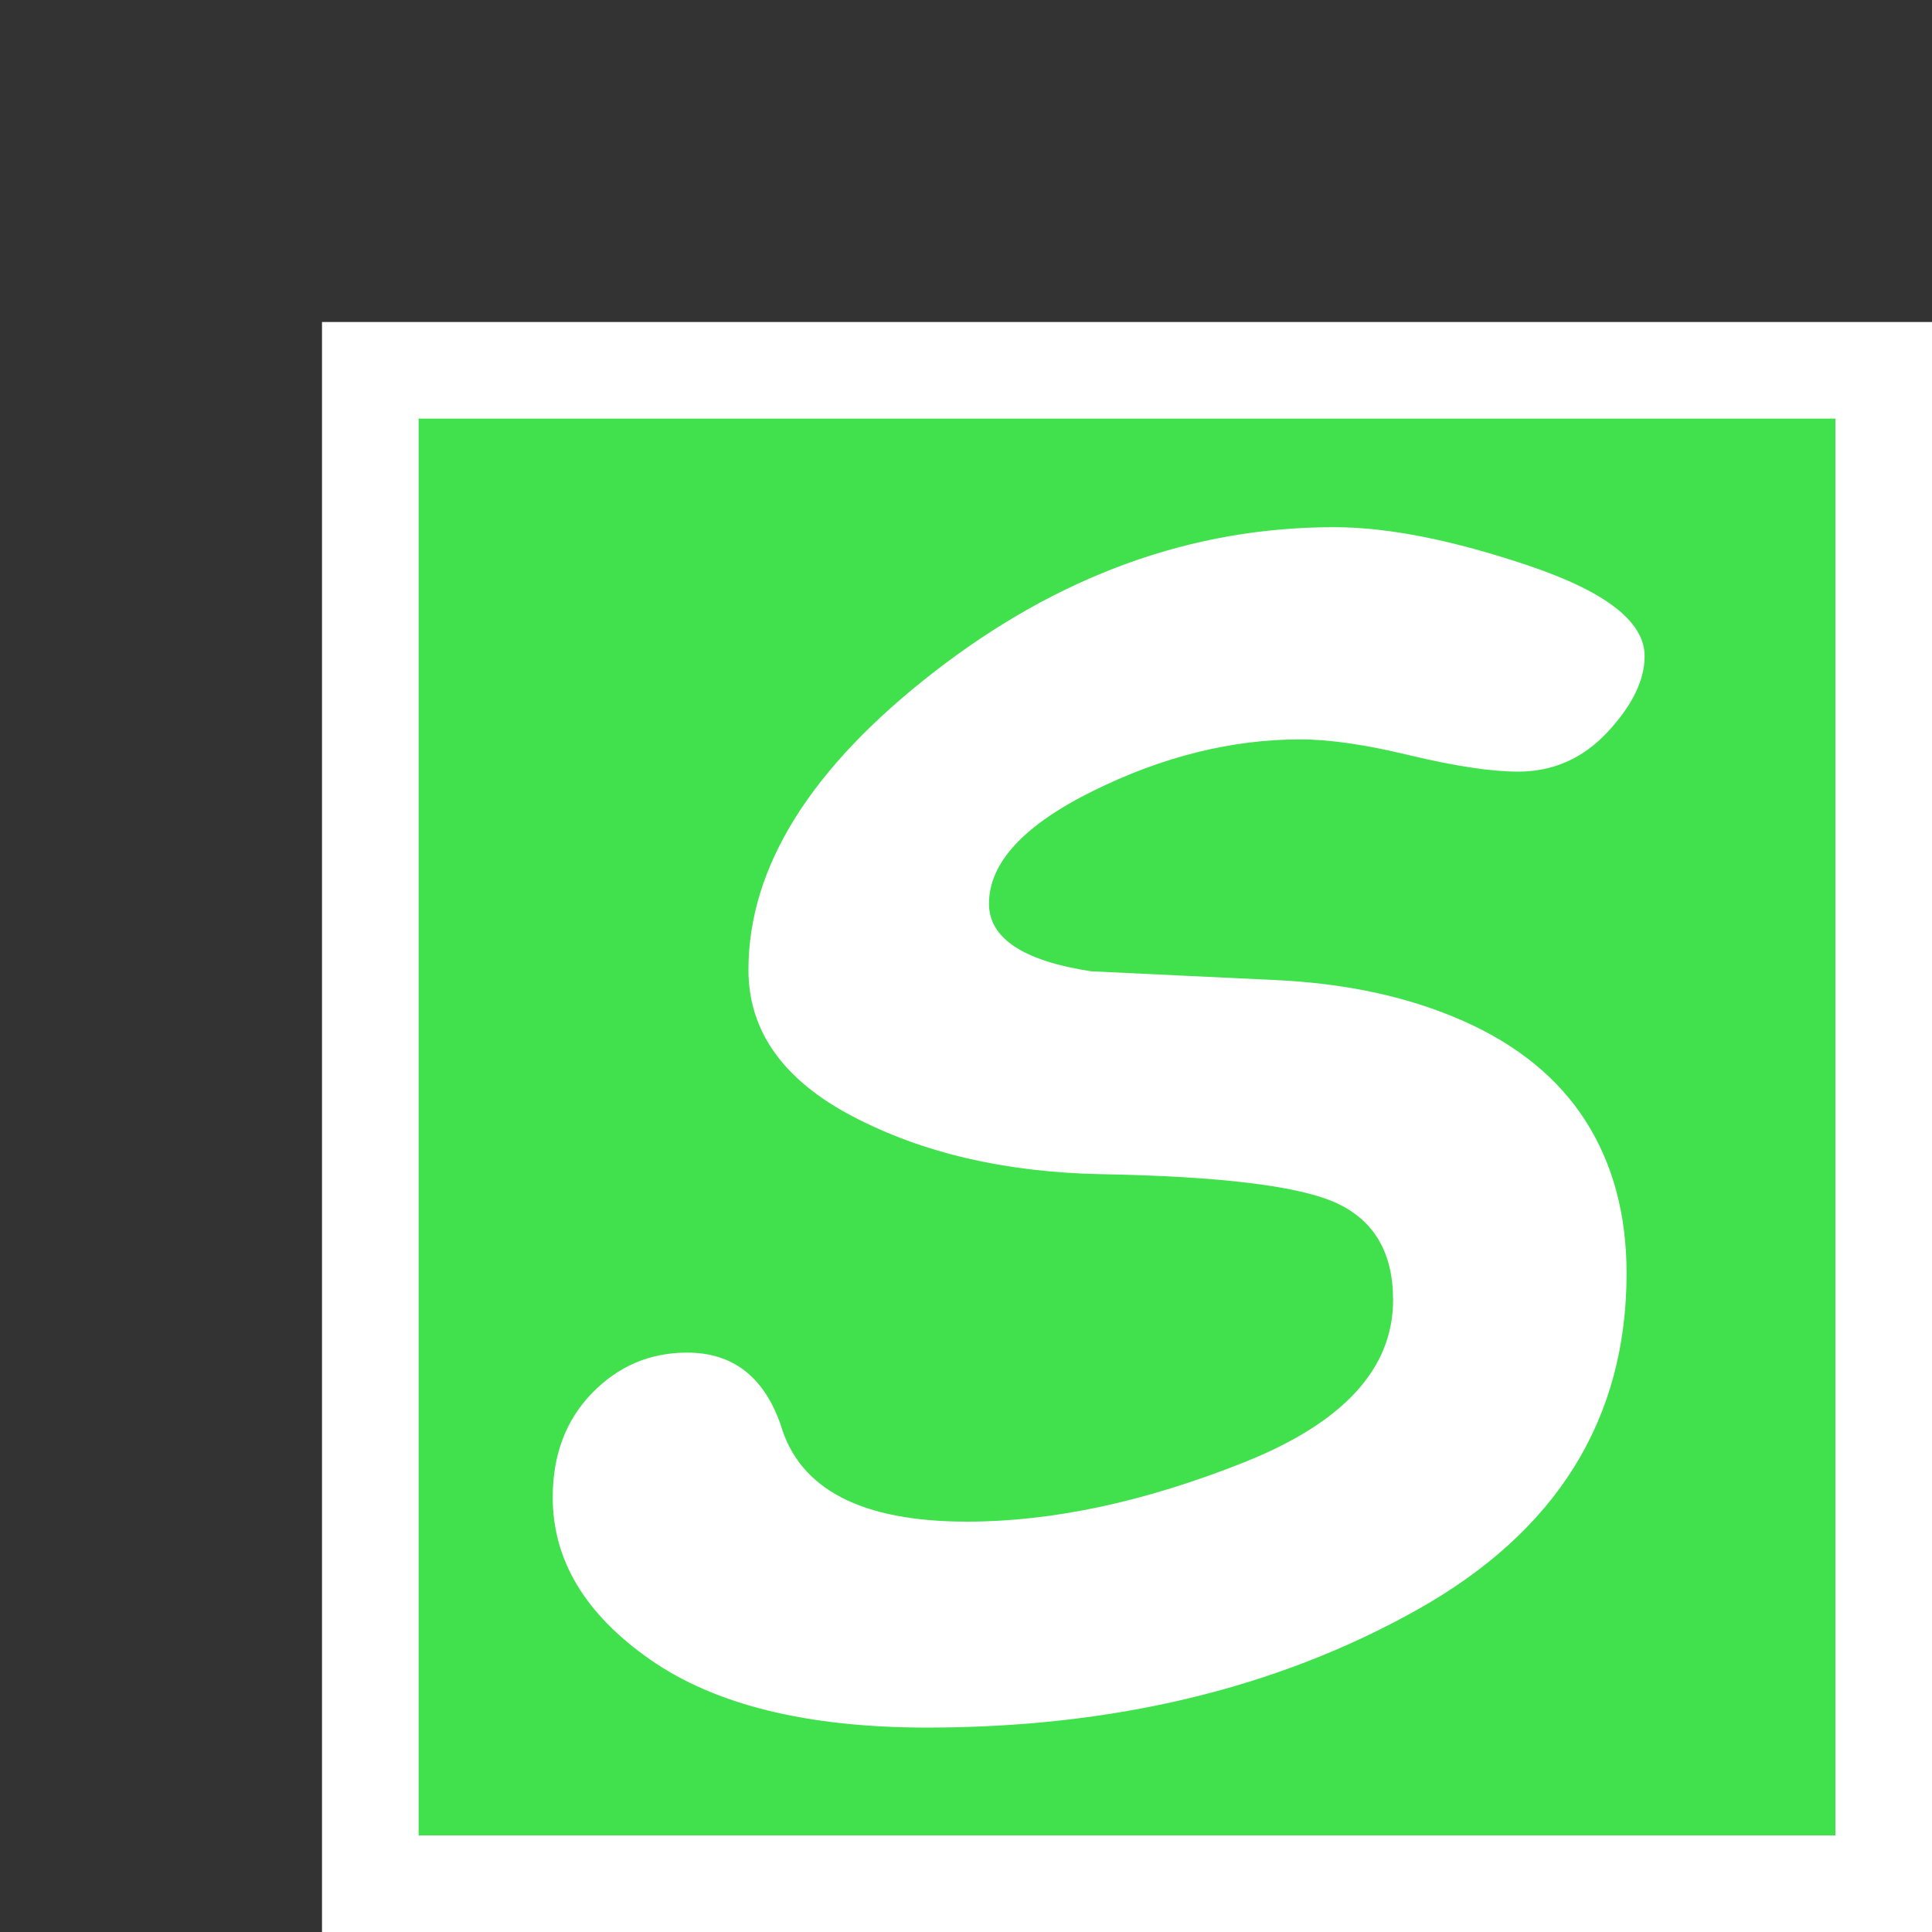 <?xml version="1.0" encoding="UTF-8" standalone="no"?>
<!-- Created with Inkscape (http://www.inkscape.org/) -->

<svg
   xmlns:dc="http://purl.org/dc/elements/1.1/"
   xmlns:cc="http://creativecommons.org/ns#"
   xmlns:rdf="http://www.w3.org/1999/02/22-rdf-syntax-ns#"
   xmlns:svg="http://www.w3.org/2000/svg"
   xmlns="http://www.w3.org/2000/svg"
   xmlns:xlink="http://www.w3.org/1999/xlink"
   xmlns:sodipodi="http://sodipodi.sourceforge.net/DTD/sodipodi-0.dtd"
   xmlns:inkscape="http://www.inkscape.org/namespaces/inkscape"
   width="60"
   height="60"
   id="svg2"
   version="1.1"
   inkscape:version="0.48.5 r10040"
   sodipodi:docname="crumbSBahn.svg">
  <rect width="100%" height="100%" fill="#333333" stroke="none"/>
  <defs
     id="defs4">
    <linearGradient
       id="linearGradient3992">
      <stop
         style="stop-color:#ebe9dd;stop-opacity:1;"
         offset="0"
         id="stop3994" />
      <stop
         style="stop-color:#d9d1cf;stop-opacity:1;"
         offset="1"
         id="stop3996" />
    </linearGradient>
    <linearGradient
       inkscape:collect="always"
       xlink:href="#linearGradient3992"
       id="linearGradient3998"
       x1="471"
       y1="352.362"
       x2="471"
       y2="952.362"
       gradientUnits="userSpaceOnUse" />
  </defs>
  <sodipodi:namedview
     id="base"
     pagecolor="#ffffff"
     bordercolor="#666666"
     borderopacity="1.0"
     inkscape:pageopacity="0.0"
     inkscape:pageshadow="2"
     inkscape:zoom="15.333333"
     inkscape:cx="30"
     inkscape:cy="30"
     inkscape:document-units="px"
     inkscape:current-layer="layer1"
     showgrid="false"
     inkscape:window-width="1600"
     inkscape:window-height="837"
     inkscape:window-x="-8"
     inkscape:window-y="-8"
     inkscape:window-maximized="1"
     showguides="false"
     inkscape:guide-bbox="true">
    <sodipodi:guide
       orientation="0,1"
       position="50,650"
       id="guide3085" />
    <sodipodi:guide
       orientation="0,1"
       position="18,150"
       id="guide3087" />
    <sodipodi:guide
       orientation="1,0"
       position="50,681"
       id="guide3089" />
    <sodipodi:guide
       orientation="1,0"
       position="950,673"
       id="guide3091" />
    <sodipodi:guide
       orientation="1,0"
       position="850,710"
       id="guide3889" />
    <sodipodi:guide
       orientation="1,0"
       position="150,675"
       id="guide3891" />
    <sodipodi:guide
       orientation="0,1"
       position="14,550"
       id="guide3893" />
    <sodipodi:guide
       orientation="0,1"
       position="16,250"
       id="guide3895" />
    <sodipodi:guide
       orientation="0,1"
       position="16,350"
       id="guide3897" />
    <sodipodi:guide
       orientation="1,0"
       position="250,703"
       id="guide3899" />
    <sodipodi:guide
       orientation="1,0"
       position="800,687"
       id="guide3901" />
    <sodipodi:guide
       orientation="1,0"
       position="402,700"
       id="guide3903" />
    <sodipodi:guide
       orientation="0,1"
       position="22,500"
       id="guide3905" />
    <sodipodi:guide
       orientation="1,0"
       position="650,708"
       id="guide3907" />
    <sodipodi:guide
       orientation="1,0"
       position="500,699"
       id="guide3918" />
    <sodipodi:guide
       orientation="0,1"
       position="18,300"
       id="guide3932" />
    <sodipodi:guide
       orientation="1,0"
       position="200,723"
       id="guide3936" />
    <sodipodi:guide
       orientation="0,1"
       position="20,200"
       id="guide3938" />
    <sodipodi:guide
       orientation="1,0"
       position="600,695"
       id="guide3940" />
    <sodipodi:guide
       orientation="1,0"
       position="550,704"
       id="guide3942" />
    <sodipodi:guide
       orientation="1,0"
       position="100,686"
       id="guide3946" />
    <sodipodi:guide
       orientation="1,0"
       position="300,694"
       id="guide3948" />
    <sodipodi:guide
       orientation="1,0"
       position="350,705"
       id="guide3950" />
    <sodipodi:guide
       orientation="1,0"
       position="450,702"
       id="guide3952" />
    <sodipodi:guide
       orientation="0,1"
       position="21,400"
       id="guide3954" />
    <sodipodi:guide
       orientation="1,0"
       position="750,697"
       id="guide3956" />
    <sodipodi:guide
       orientation="0,1"
       position="10,450"
       id="guide3958" />
    <sodipodi:guide
       orientation="1,0"
       position="700,697"
       id="guide3960" />
    <sodipodi:guide
       orientation="0,1"
       position="246,600"
       id="guide3962" />
    <sodipodi:guide
       orientation="1,0"
       position="900,600"
       id="guide3964" />
    <sodipodi:guide
       orientation="1,0"
       position="0,624"
       id="guide3982" />
    <sodipodi:guide
       orientation="1,0"
       position="1000,670"
       id="guide3984" />
    <sodipodi:guide
       orientation="0,1"
       position="0,700"
       id="guide3986" />
    <sodipodi:guide
       orientation="0,1"
       position="0,100"
       id="guide3988" />
    <sodipodi:guide
       orientation="0,1"
       position="173.702,700"
       id="guide3879" />
  </sodipodi:namedview>
  <g
     inkscape:label="Ebene 1"
     inkscape:groupmode="layer"
     id="layer1"
     transform="translate(0,-992.362)">
    <g
       id="g3075"
       transform="translate(10,0)">
      <g
         transform="translate(-21.918,710.052)"
         id="g3946">
        <rect
           style="fill:#ffffff;fill-opacity:1;stroke:none"
           id="rect3836"
           width="50"
           height="50"
           x="21.918"
           y="292.31" />
        <rect
           y="295.31"
           x="24.918"
           height="44"
           width="44"
           id="rect3176"
           style="fill:#41e14e;fill-opacity:1;stroke:none" />
        <g
           style="font-size:10px;font-style:normal;font-variant:normal;font-weight:normal;font-stretch:normal;line-height:125%;letter-spacing:0px;word-spacing:0px;fill:#000000;fill-opacity:1;stroke:none;font-family:Designosaur;-inkscape-font-specification:Designosaur"
           id="text3848">
          <path
             d="m 29.084,328.809 c -2e-6,-1.318 0.407,-2.397 1.221,-3.235 0.814,-0.838 1.798,-1.257 2.954,-1.257 1.416,10e-6 2.384,0.749 2.905,2.246 0.586,2.002 2.515,3.003 5.786,3.003 2.653,1e-5 5.522,-0.614 8.606,-1.843 3.084,-1.229 4.626,-2.909 4.626,-5.042 -2.8e-5,-1.449 -0.574,-2.445 -1.721,-2.991 -1.147,-0.545 -3.617,-0.85 -7.41,-0.916 -2.946,-0.065 -5.497,-0.663 -7.654,-1.794 -2.157,-1.131 -3.235,-2.649 -3.235,-4.553 -8e-6,-3.19 1.929,-6.278 5.786,-9.265 3.857,-2.987 7.992,-4.48 12.402,-4.48 1.676,3e-5 3.703,0.403 6.079,1.208 2.376,0.806 3.564,1.738 3.564,2.795 -3.5e-5,0.749 -0.383,1.534 -1.147,2.356 -0.765,0.822 -1.693,1.233 -2.783,1.233 -0.83,3e-5 -1.961,-0.171 -3.394,-0.513 -1.335,-0.325 -2.458,-0.488 -3.369,-0.488 -2.132,3e-5 -4.277,0.533 -6.433,1.599 -2.157,1.066 -3.235,2.234 -3.235,3.503 -1.5e-5,1.074 1.058,1.774 3.174,2.1 l 5.664,0.269 c 2.23,0.098 4.191,0.521 5.884,1.27 1.693,0.749 2.962,1.786 3.809,3.113 0.846,1.327 1.269,2.901 1.27,4.724 -3.5e-5,4.541 -2.173,8.028 -6.519,10.461 -4.346,2.433 -9.416,3.65 -15.21,3.65 -3.711,0 -6.576,-0.704 -8.594,-2.112 -2.018,-1.408 -3.027,-3.088 -3.027,-5.042 z"
             style="font-size:50px;font-style:italic;font-weight:bold;font-family:Comic Sans MS;-inkscape-font-specification:Comic Sans MS Bold Italic;fill:#ffffff"
             id="path3028" />
        </g>
      </g>
    </g>
  </g>
</svg>
